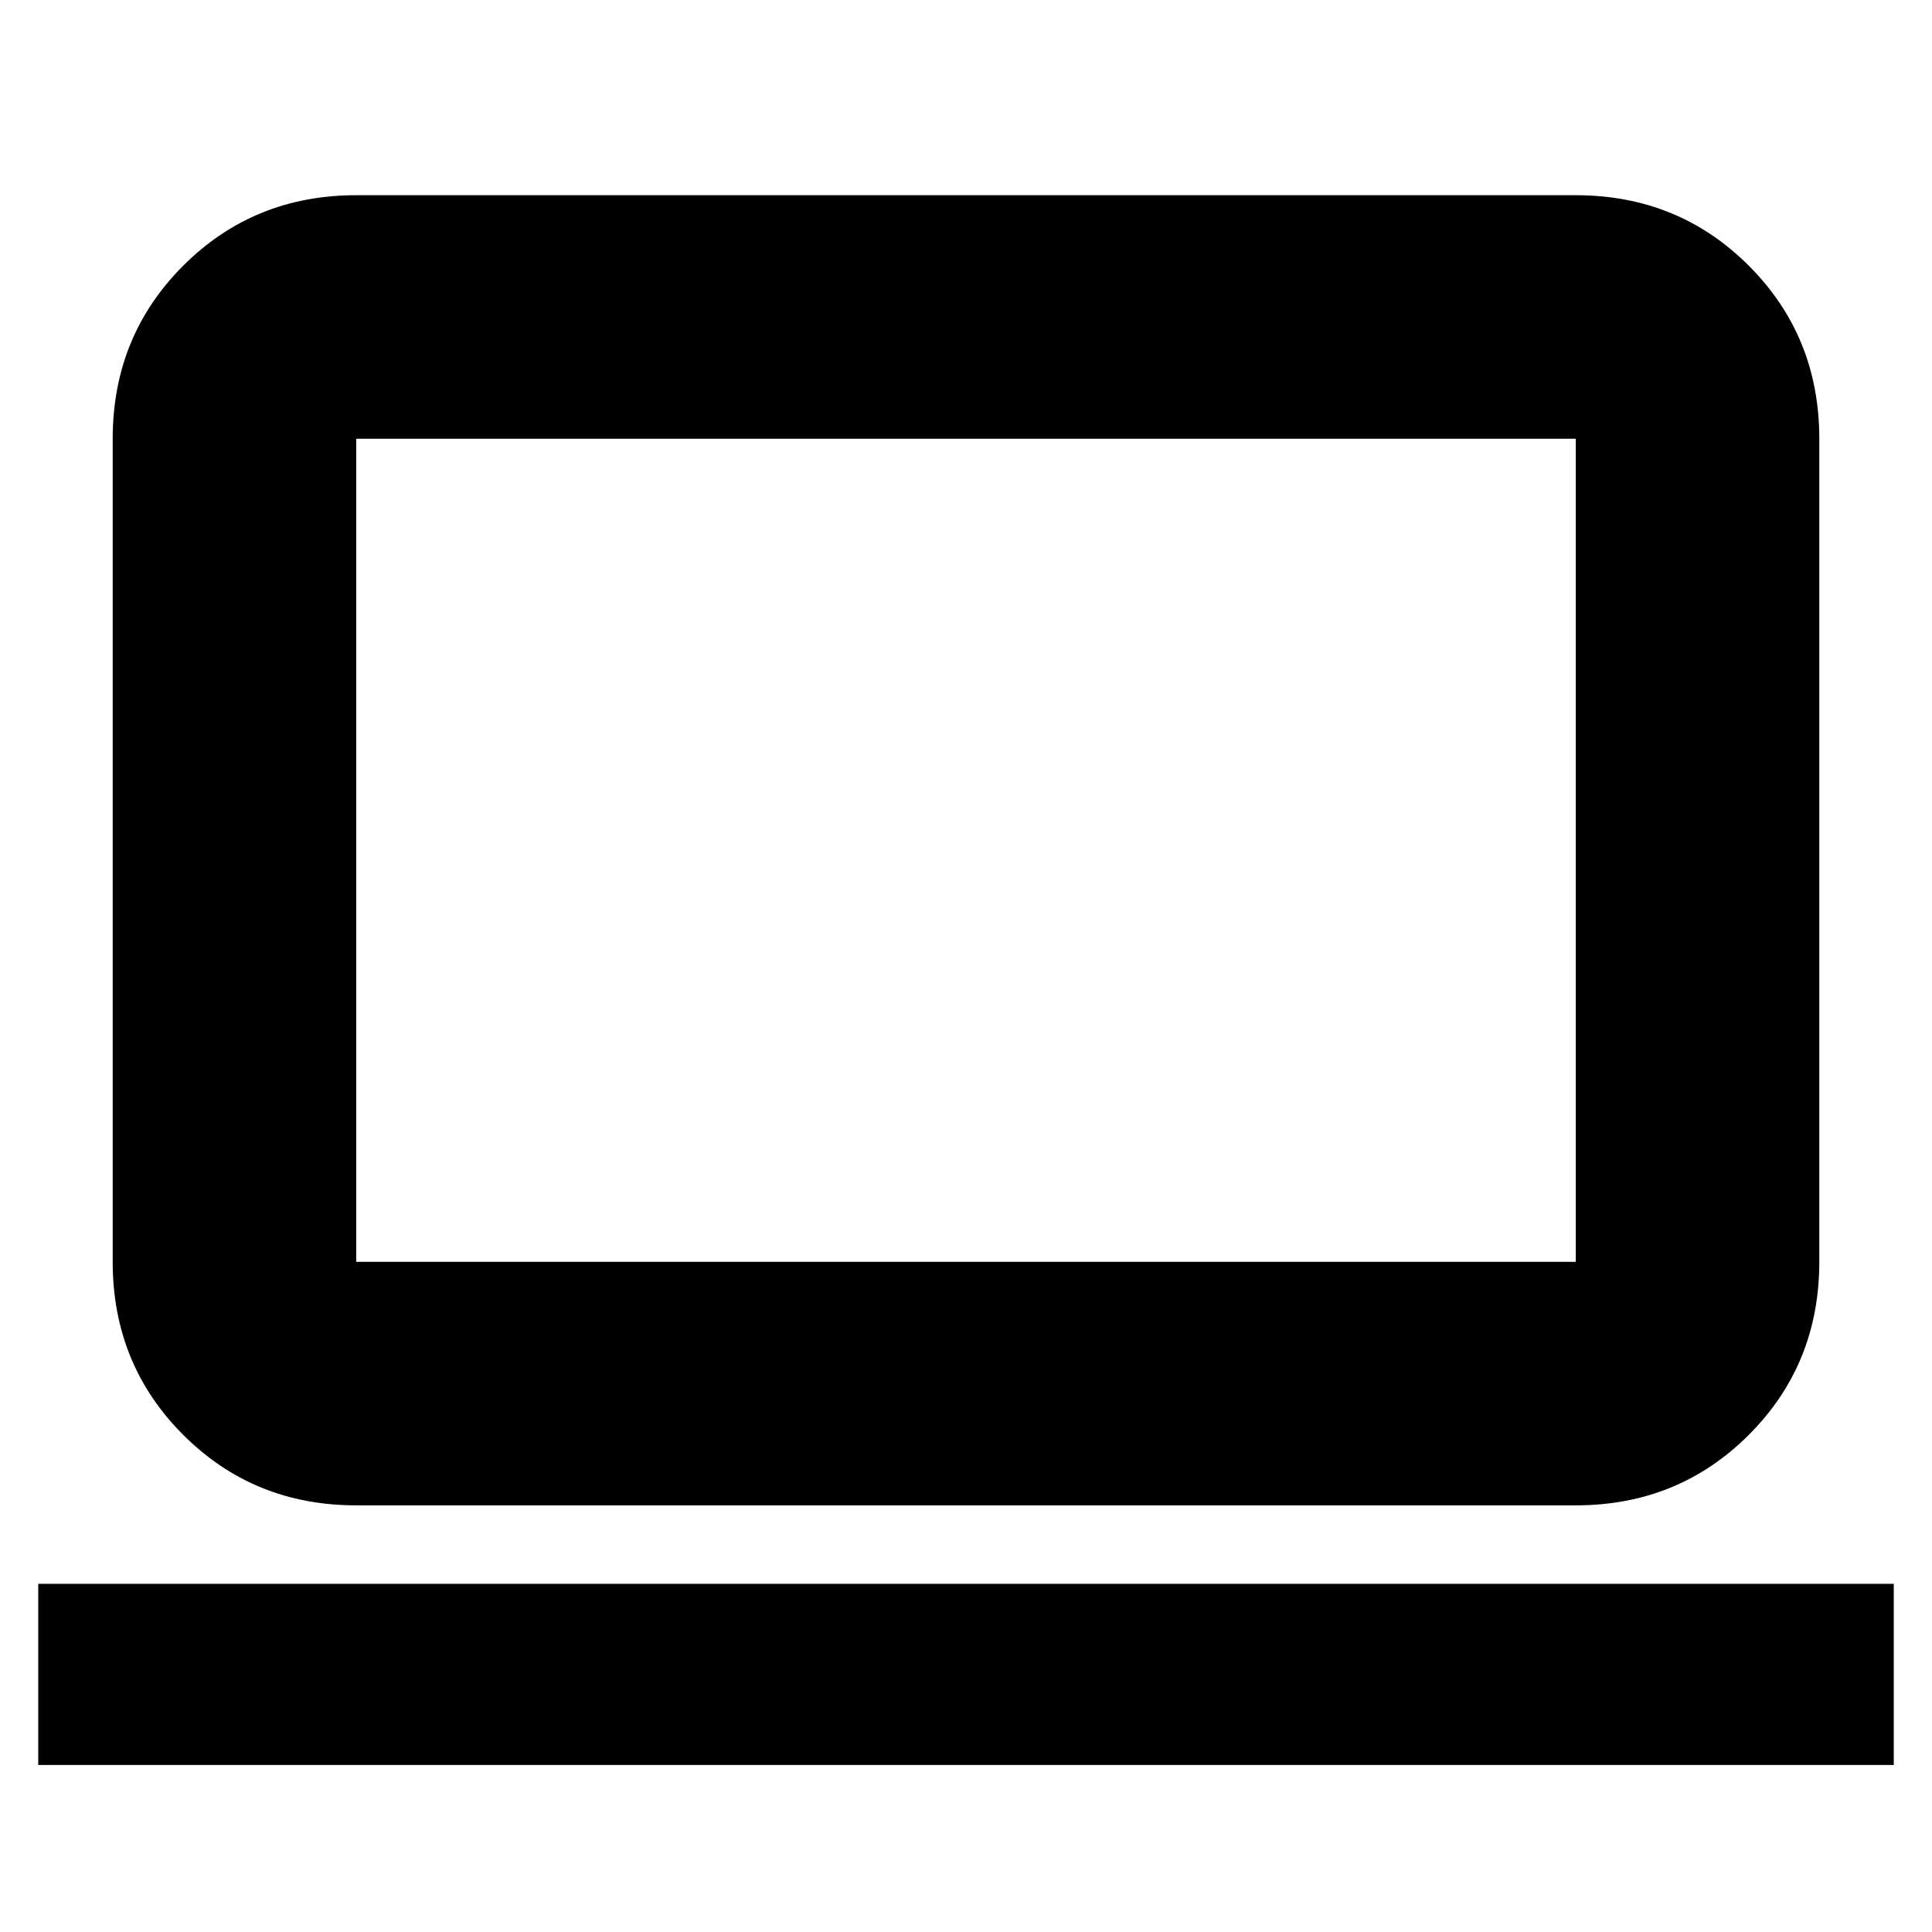 <svg xmlns="http://www.w3.org/2000/svg" height="24" viewBox="0 -960 960 960" width="24"><path d="M19-83v-90h922v90H19Zm158-129q-50.94 0-85.97-35.03T56-333v-409q0-50.94 35.03-85.97T177-863h606q50.94 0 85.97 35.03T904-742v409q0 50.94-35.03 85.97T783-212H177Zm0-121h606v-409H177v409Zm0 0v-409 409Z"/></svg>